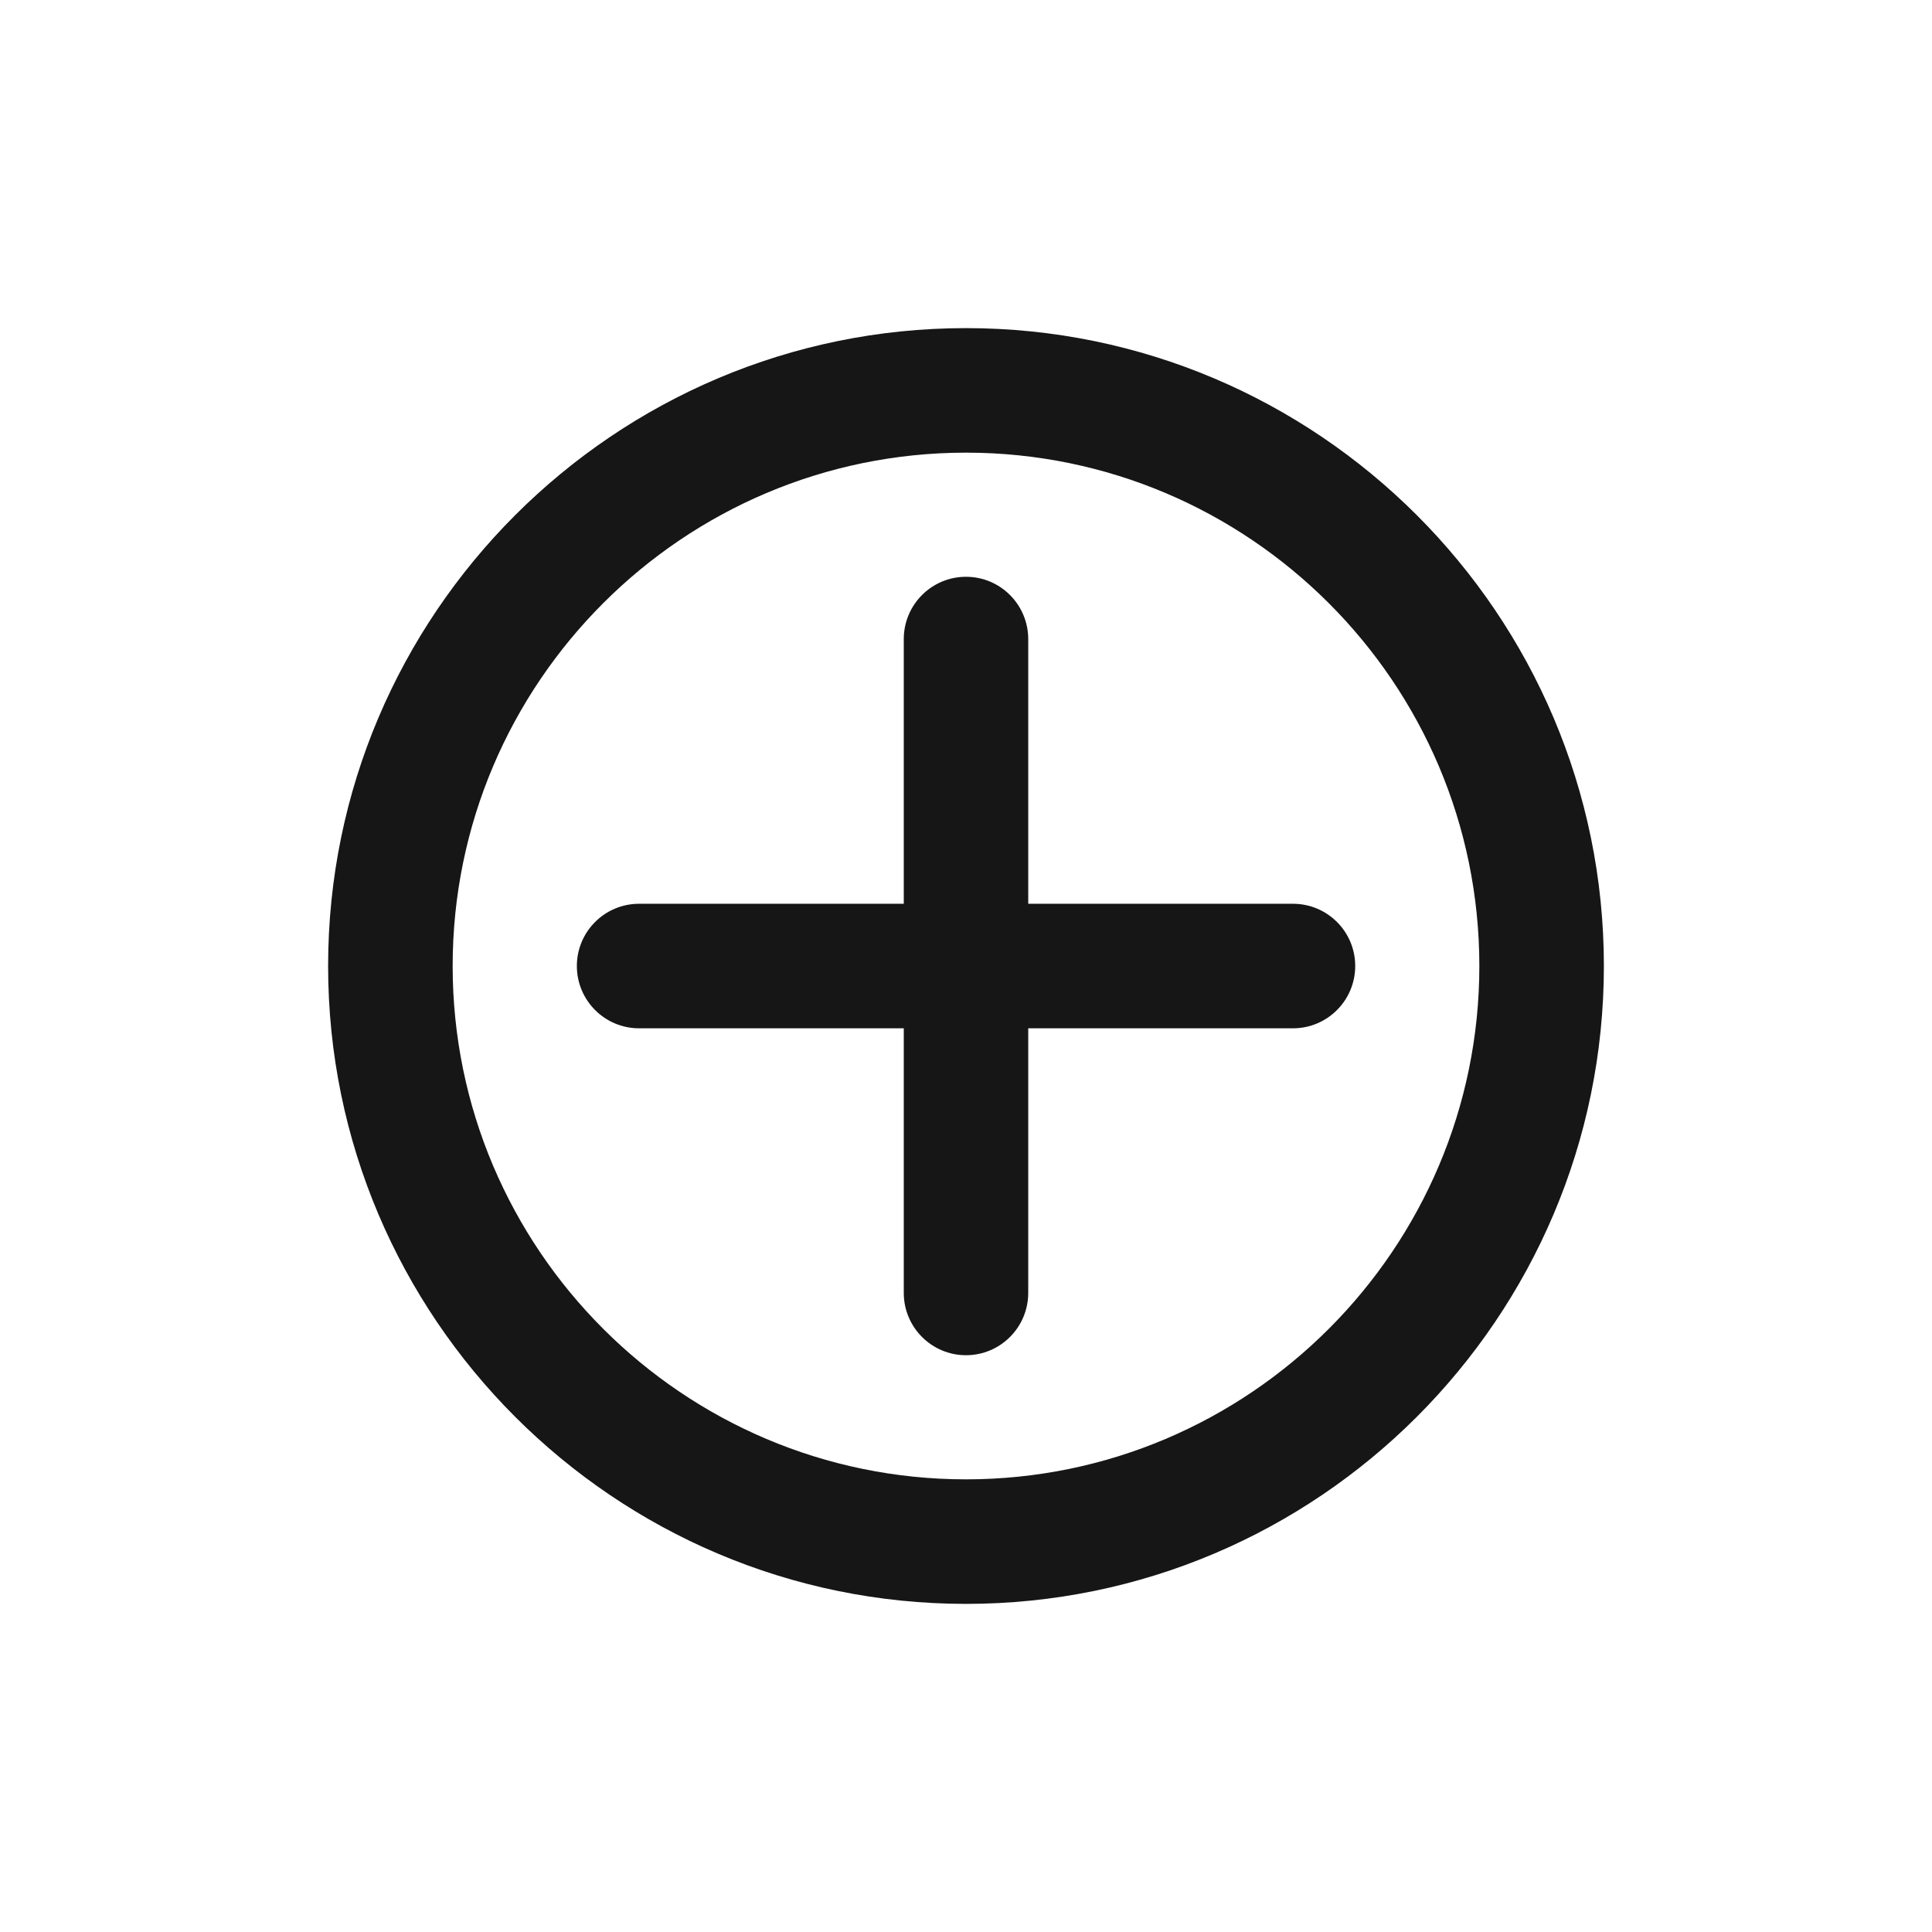 <svg width="24" height="24" viewBox="0 0 24 24" fill="none" xmlns="http://www.w3.org/2000/svg">
<path d="M12 16.835C11.573 16.835 11.227 16.488 11.227 16.061V7.939C11.227 7.512 11.573 7.165 12 7.165C12.427 7.165 12.773 7.512 12.773 7.939V16.061C12.773 16.488 12.427 16.835 12 16.835Z" fill="#161616"/>
<path d="M16.062 12.774H7.939C7.512 12.774 7.166 12.427 7.166 12C7.166 11.573 7.512 11.227 7.939 11.227H16.062C16.489 11.227 16.835 11.573 16.835 12C16.835 12.427 16.489 12.774 16.062 12.774Z" fill="#161616"/>
<path d="M12 19.924C7.631 19.924 4.076 16.369 4.076 12C4.076 7.631 7.631 4.076 12 4.076C16.369 4.076 19.924 7.631 19.924 12C19.924 16.369 16.369 19.924 12 19.924ZM12 5.623C8.484 5.623 5.623 8.484 5.623 12C5.623 15.516 8.484 18.377 12 18.377C15.516 18.377 18.377 15.516 18.377 12C18.377 8.484 15.516 5.623 12 5.623Z" fill="#161616"/>
</svg>
